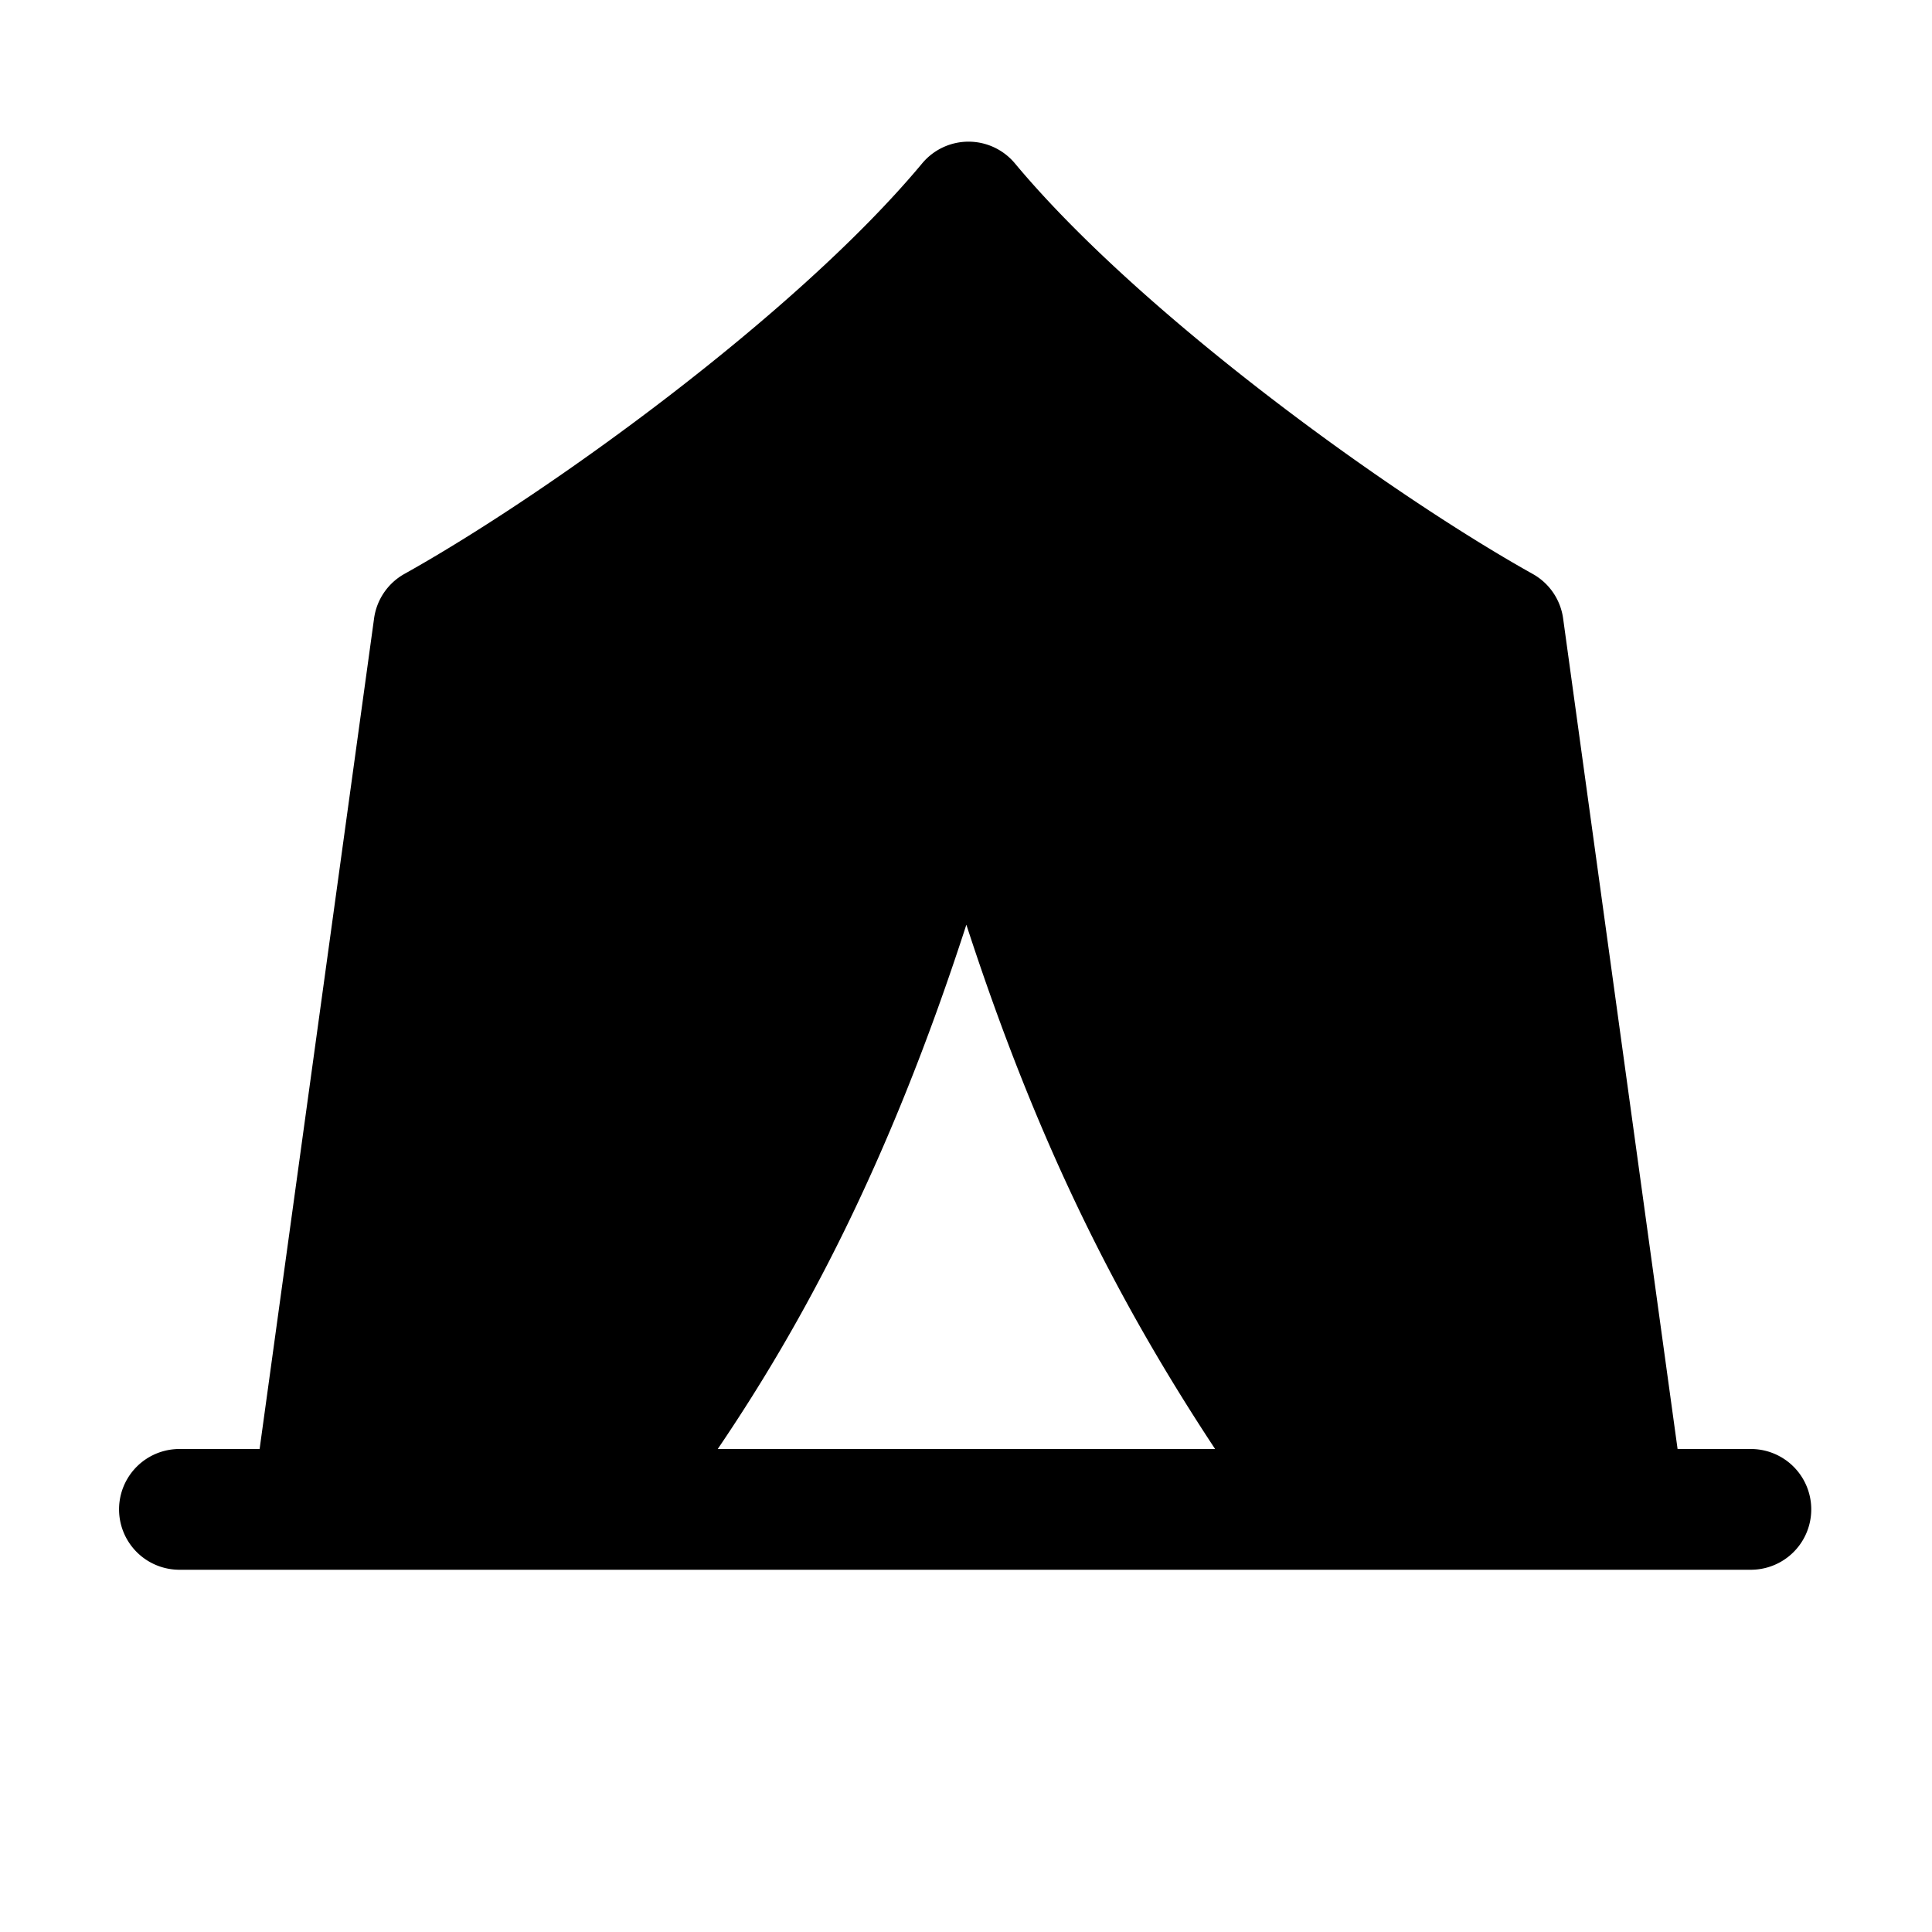 <svg xmlns="http://www.w3.org/2000/svg" viewBox="0 0 16 16"><path fill="currentColor" d="M8.405 1.353a.5.5 0 0 0-.768 0c-1.041 1.25-3.102 2.738-4.288 3.4a.5.5 0 0 0-.251.368L2.15 12h-.664a.5.5 0 0 0 0 1H14.5a.5.5 0 0 0 0-1h-.607l-.948-6.879a.5.5 0 0 0-.252-.368c-1.185-.662-3.246-2.15-4.288-3.4M5.944 12c.696-1.027 1.41-2.338 2.059-4.342.59 1.815 1.246 3.108 2.06 4.342z"/></svg>